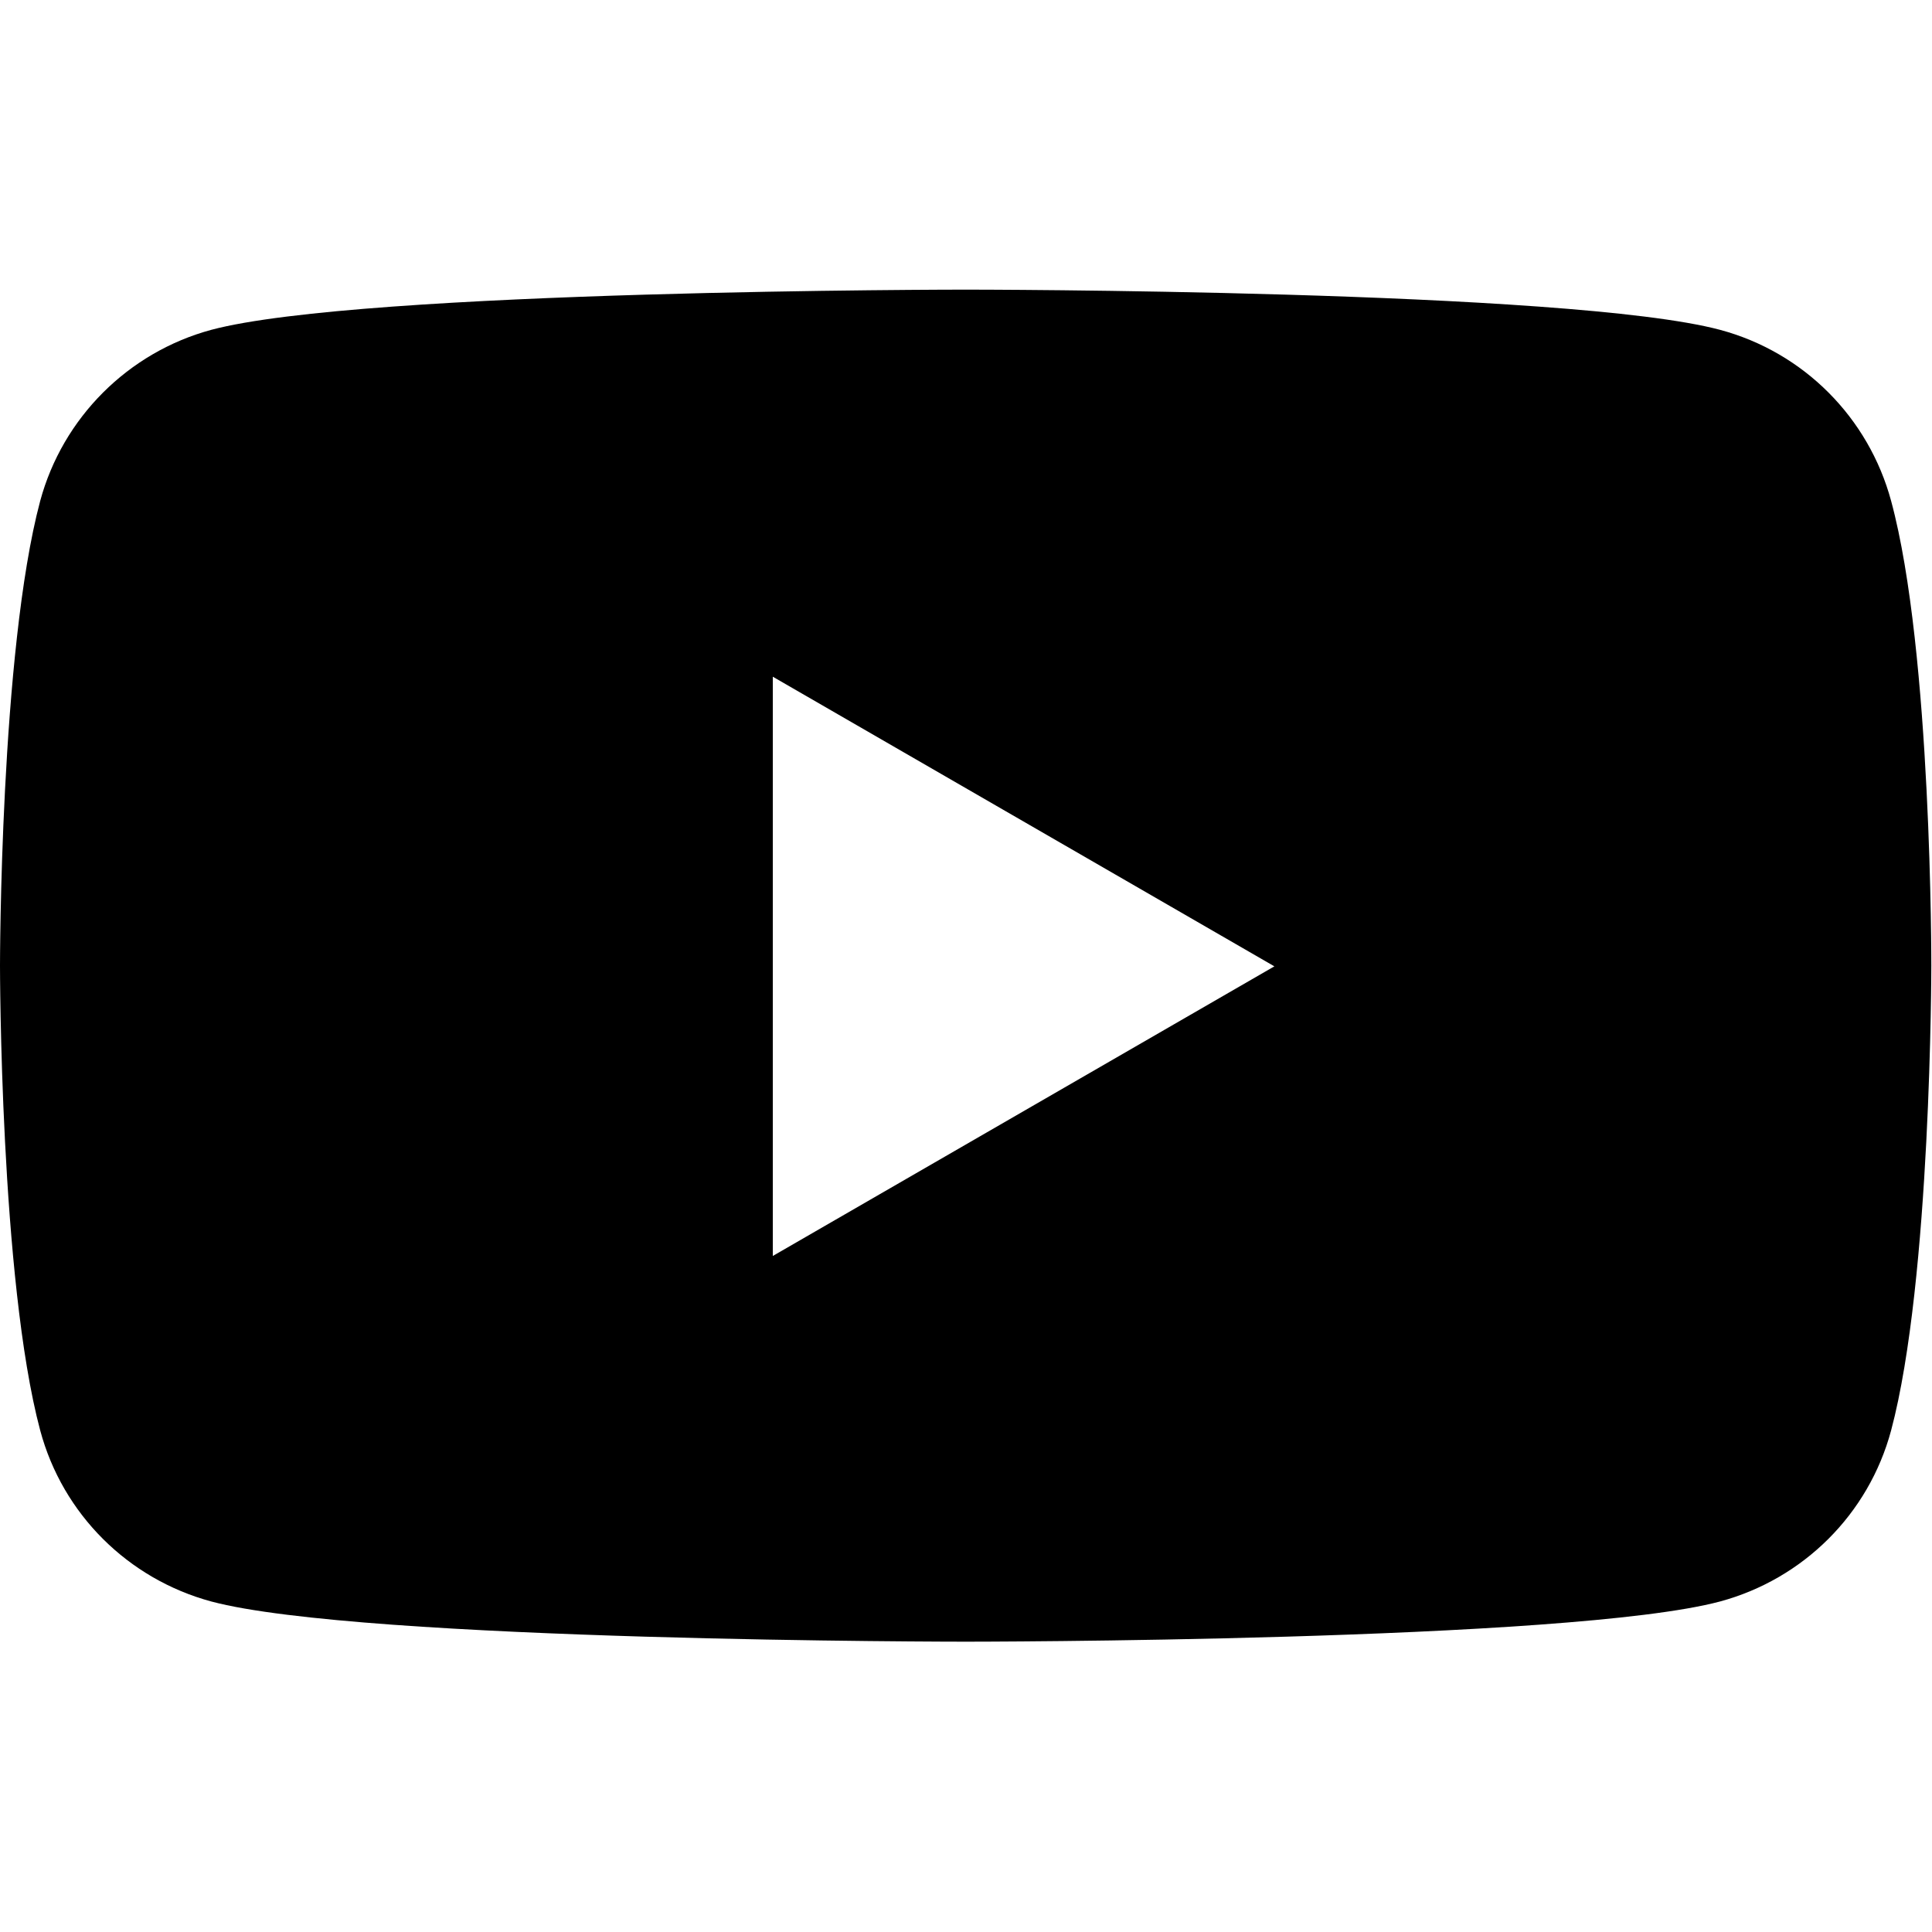<?xml version="1.0" encoding="utf-8"?>
<!-- Generator: Adobe Illustrator 28.0.0, SVG Export Plug-In . SVG Version: 6.00 Build 0)  -->
<svg version="1.1" id="레이어_1" xmlns="http://www.w3.org/2000/svg" xmlns:xlink="http://www.w3.org/1999/xlink" x="0px"
	 y="0px" viewBox="0 0 283.5 283.5" style="enable-background:new 0 0 283.5 283.5;" xml:space="preserve">
<g>
	<path d="M277.5,73.5c-3.3-12.2-12.8-21.8-25.1-25.1c-22.1-5.9-110.7-5.9-110.7-5.9s-88.6,0-110.7,5.9C18.8,51.7,9.2,61.3,5.9,73.5
		C0,95.6,0,141.7,0,141.7s0,46.1,5.9,68.2C9.2,222.2,18.8,231.7,31,235c22.1,5.9,110.7,5.9,110.7,5.9s88.6,0,110.7-5.9
		c12.2-3.3,21.8-12.8,25.1-25.1c5.9-22.1,5.9-68.2,5.9-68.2S283.5,95.6,277.5,73.5z M113.4,184.3v-85l73.6,42.5L113.4,184.3z"/>
</g>
</svg>
